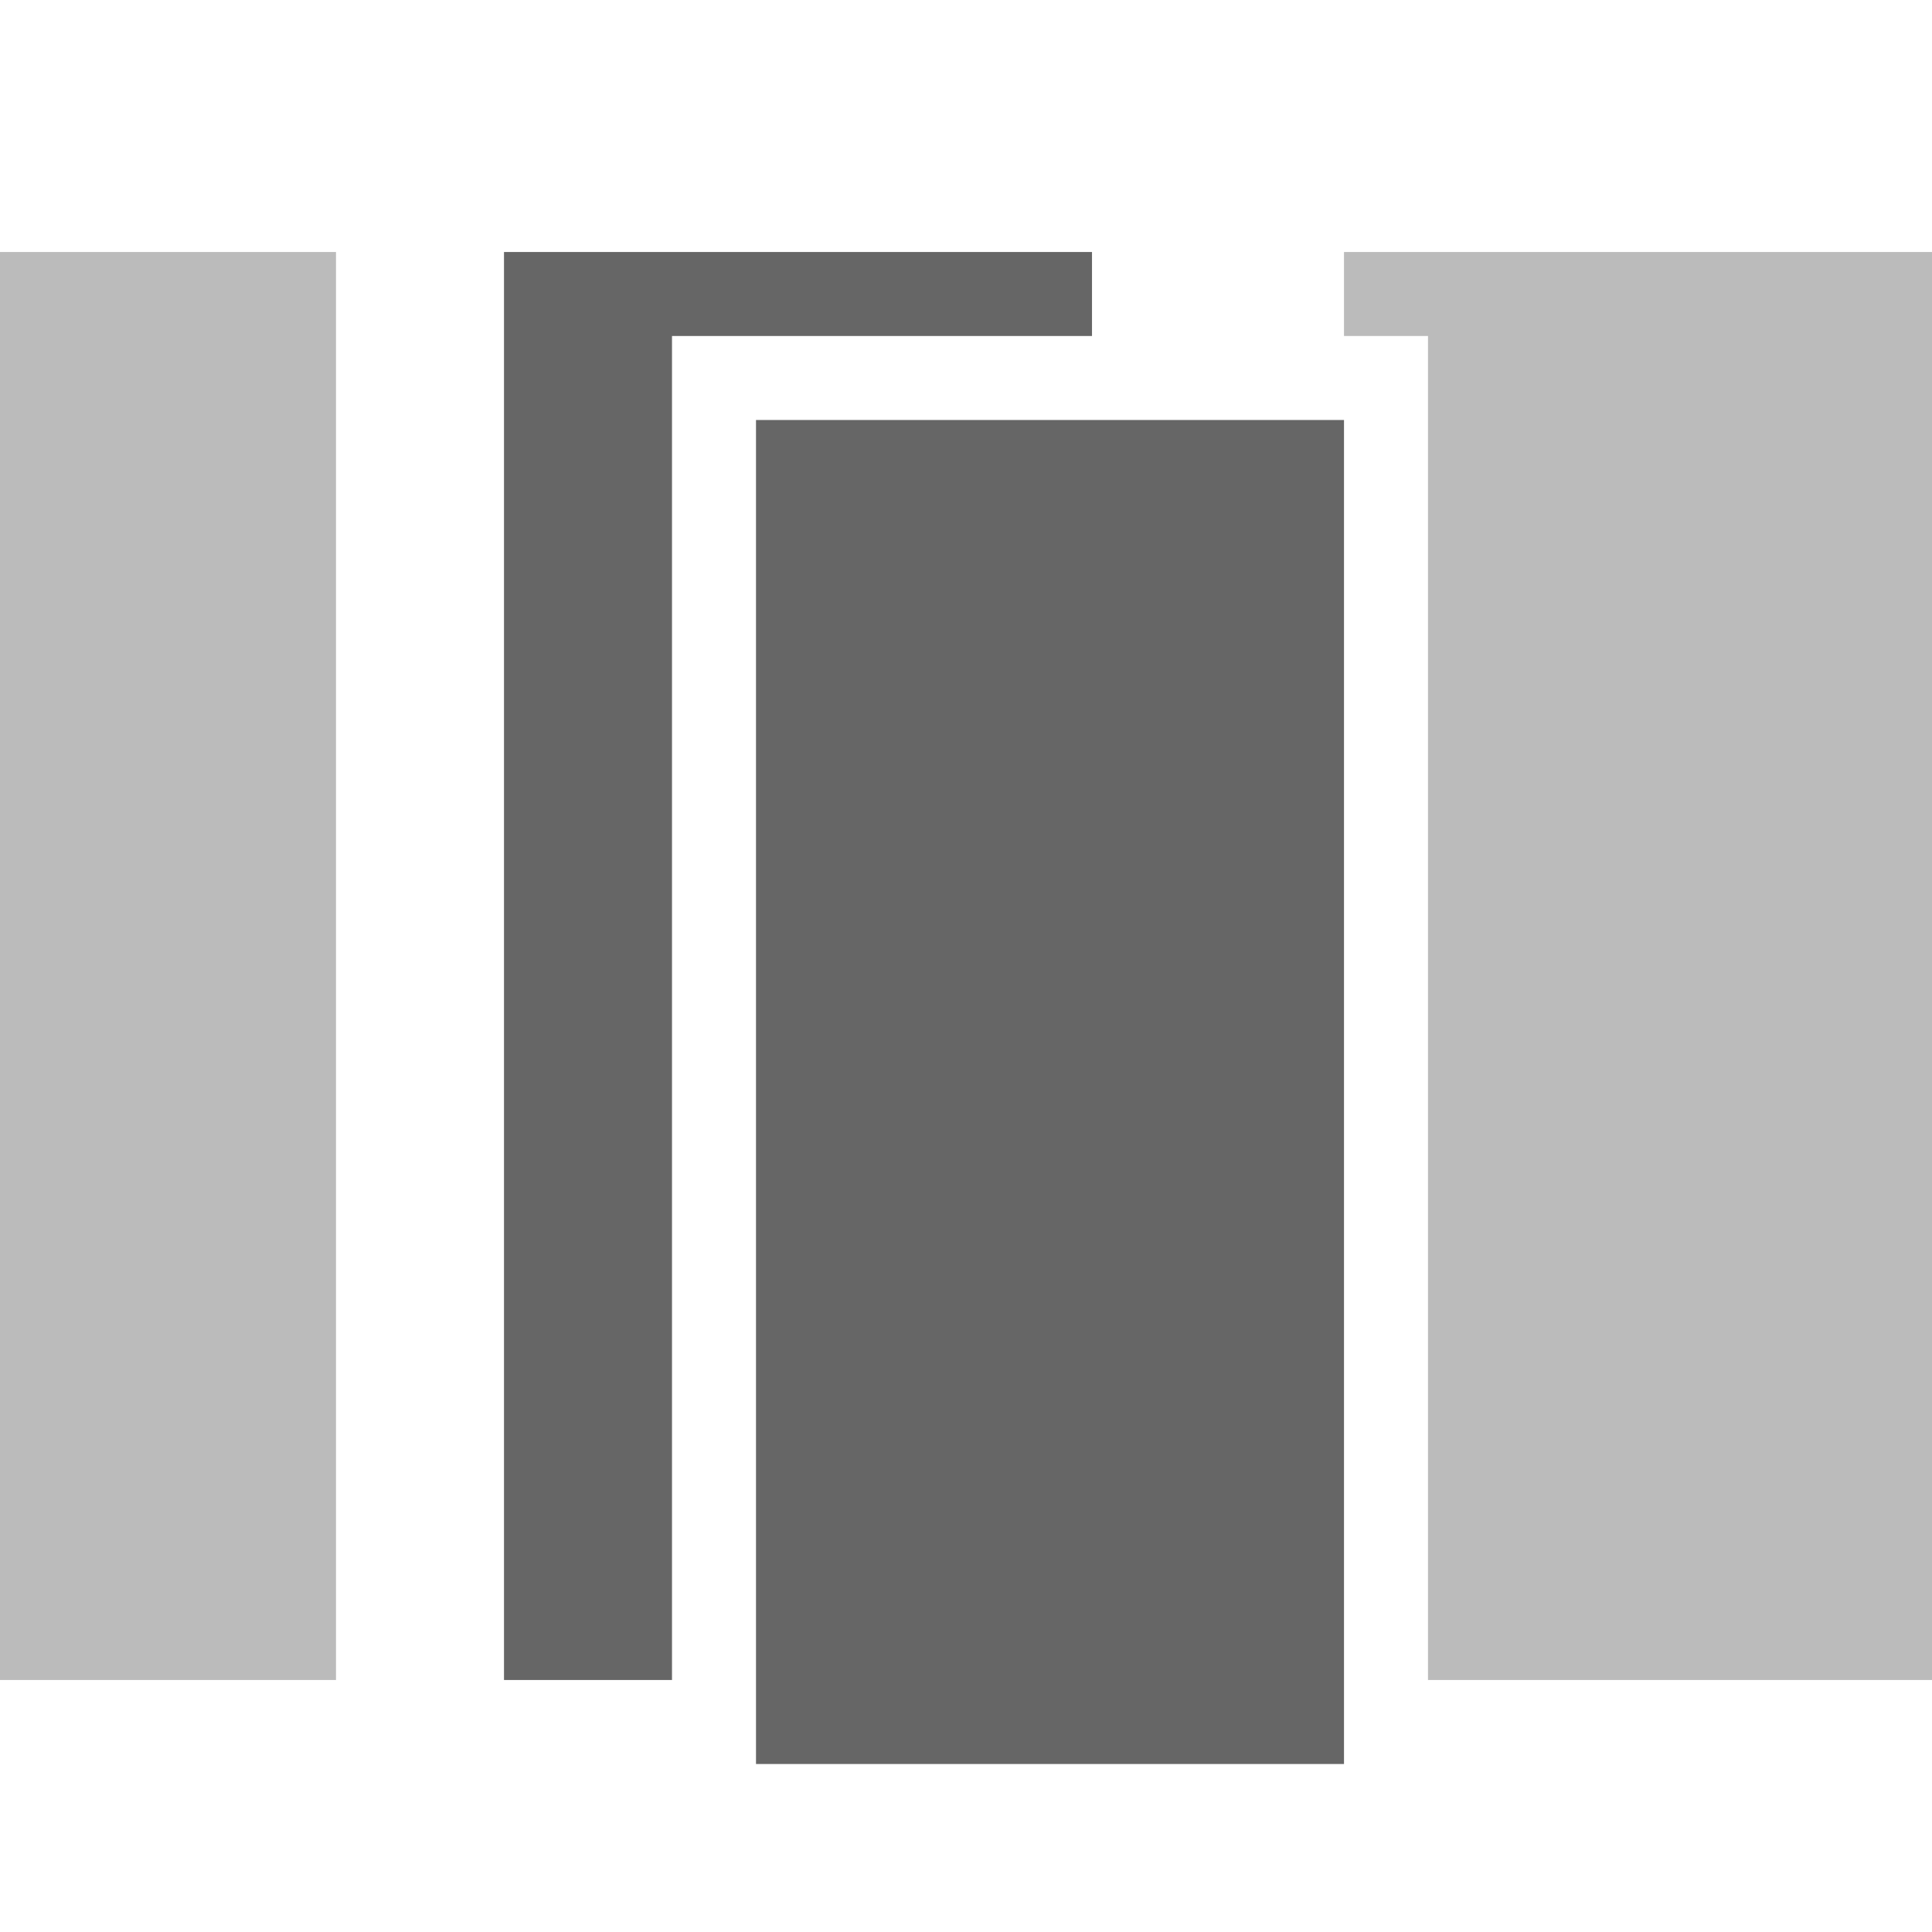 <?xml version="1.0" encoding="UTF-8"?>
<svg width="23px" height="23px" viewBox="0 0 23 23" version="1.1" xmlns="http://www.w3.org/2000/svg" xmlns:xlink="http://www.w3.org/1999/xlink">
    <!-- Generator: Sketch 63.1 (92452) - https://sketch.com -->
    <title>clone-channel</title>
    <desc>Created with Sketch.</desc>
    <g id="Page-1" stroke="none" stroke-width="1" fill="none" fill-rule="evenodd">
        <g id="Group" transform="translate(-1, -1)">
            <rect id="Rectangle" stroke="#979797" transform="translate(12.5, 12.5) scale(1, -1) translate(-12.5, -12.5) " x="0.5" y="0.5" width="24" height="24"></rect>
            <rect id="Rectangle" fill="#BBBBBB" x="1" y="4" width="4" height="17"></rect>
            <polygon id="Path" fill="#666666" points="14 4 14 5 9 5 9 21 7 21 7 4"></polygon>
            <polygon id="Rectangle" fill="#666666" points="10 6 17 6 17 22 10 22"></polygon>
            <polygon id="Path" fill="#BBBBBB" points="24 4 24 21 18 21 18 5 17 5 17 4"></polygon>
        </g>
    </g>
</svg>